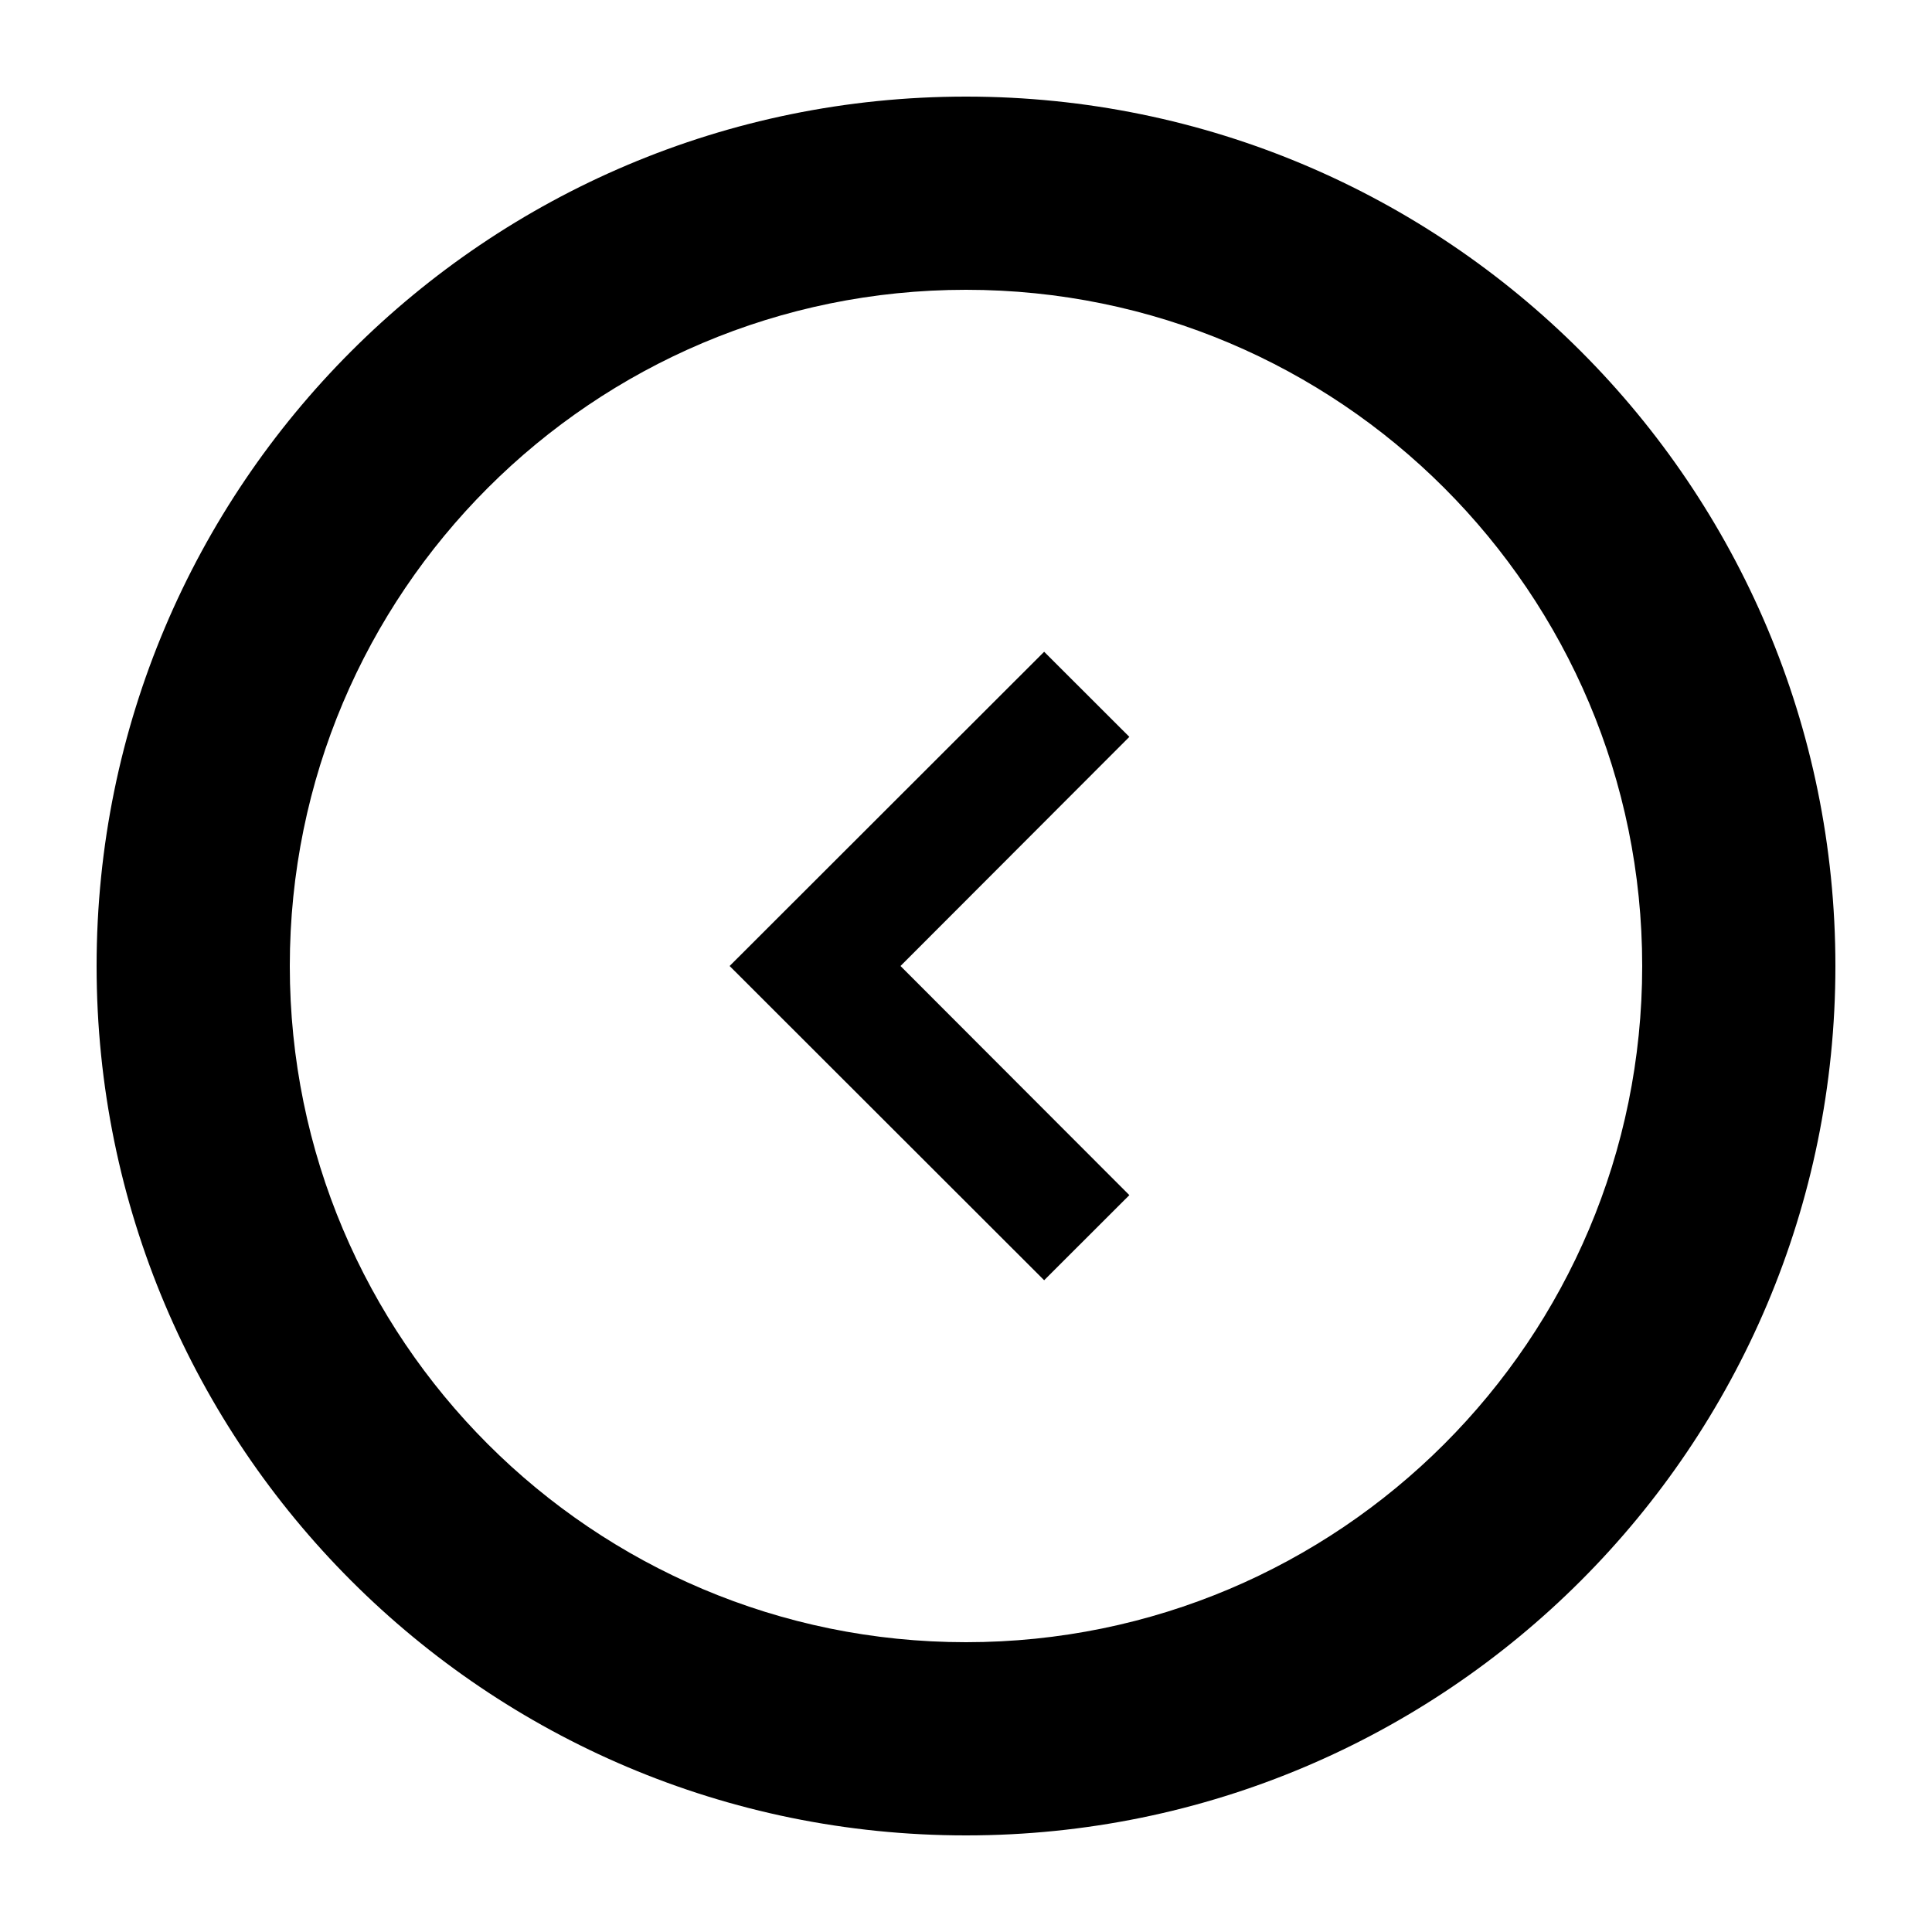 <!-- filepath: c:\Users\vjsandoval\Documents\projects\challenge\src\assets\svgs\icon-back.svg -->
<svg width="20" height="20" viewBox="0 0 20 20" fill="#4F4FFF" xmlns="http://www.w3.org/2000/svg">
<path d="M10 1C14.971 1 19 5.029 19 10C19 14.971 14.971 19 10 19C5.029 19 1 14.971 1 10C1 5.029 5.029 1 10 1ZM10 3C6.134 3 3 6.134 3 10C3 13.866 6.134 17 10 17C13.866 17 17 13.866 17 10C17 6.134 13.866 3 10 3Z" fill="current"/>
<path d="M7.553 10L10.809 6.747L11.691 7.628L9.322 10L11.691 12.372L10.809 13.253L7.553 10Z" fill="current"/>
</svg>